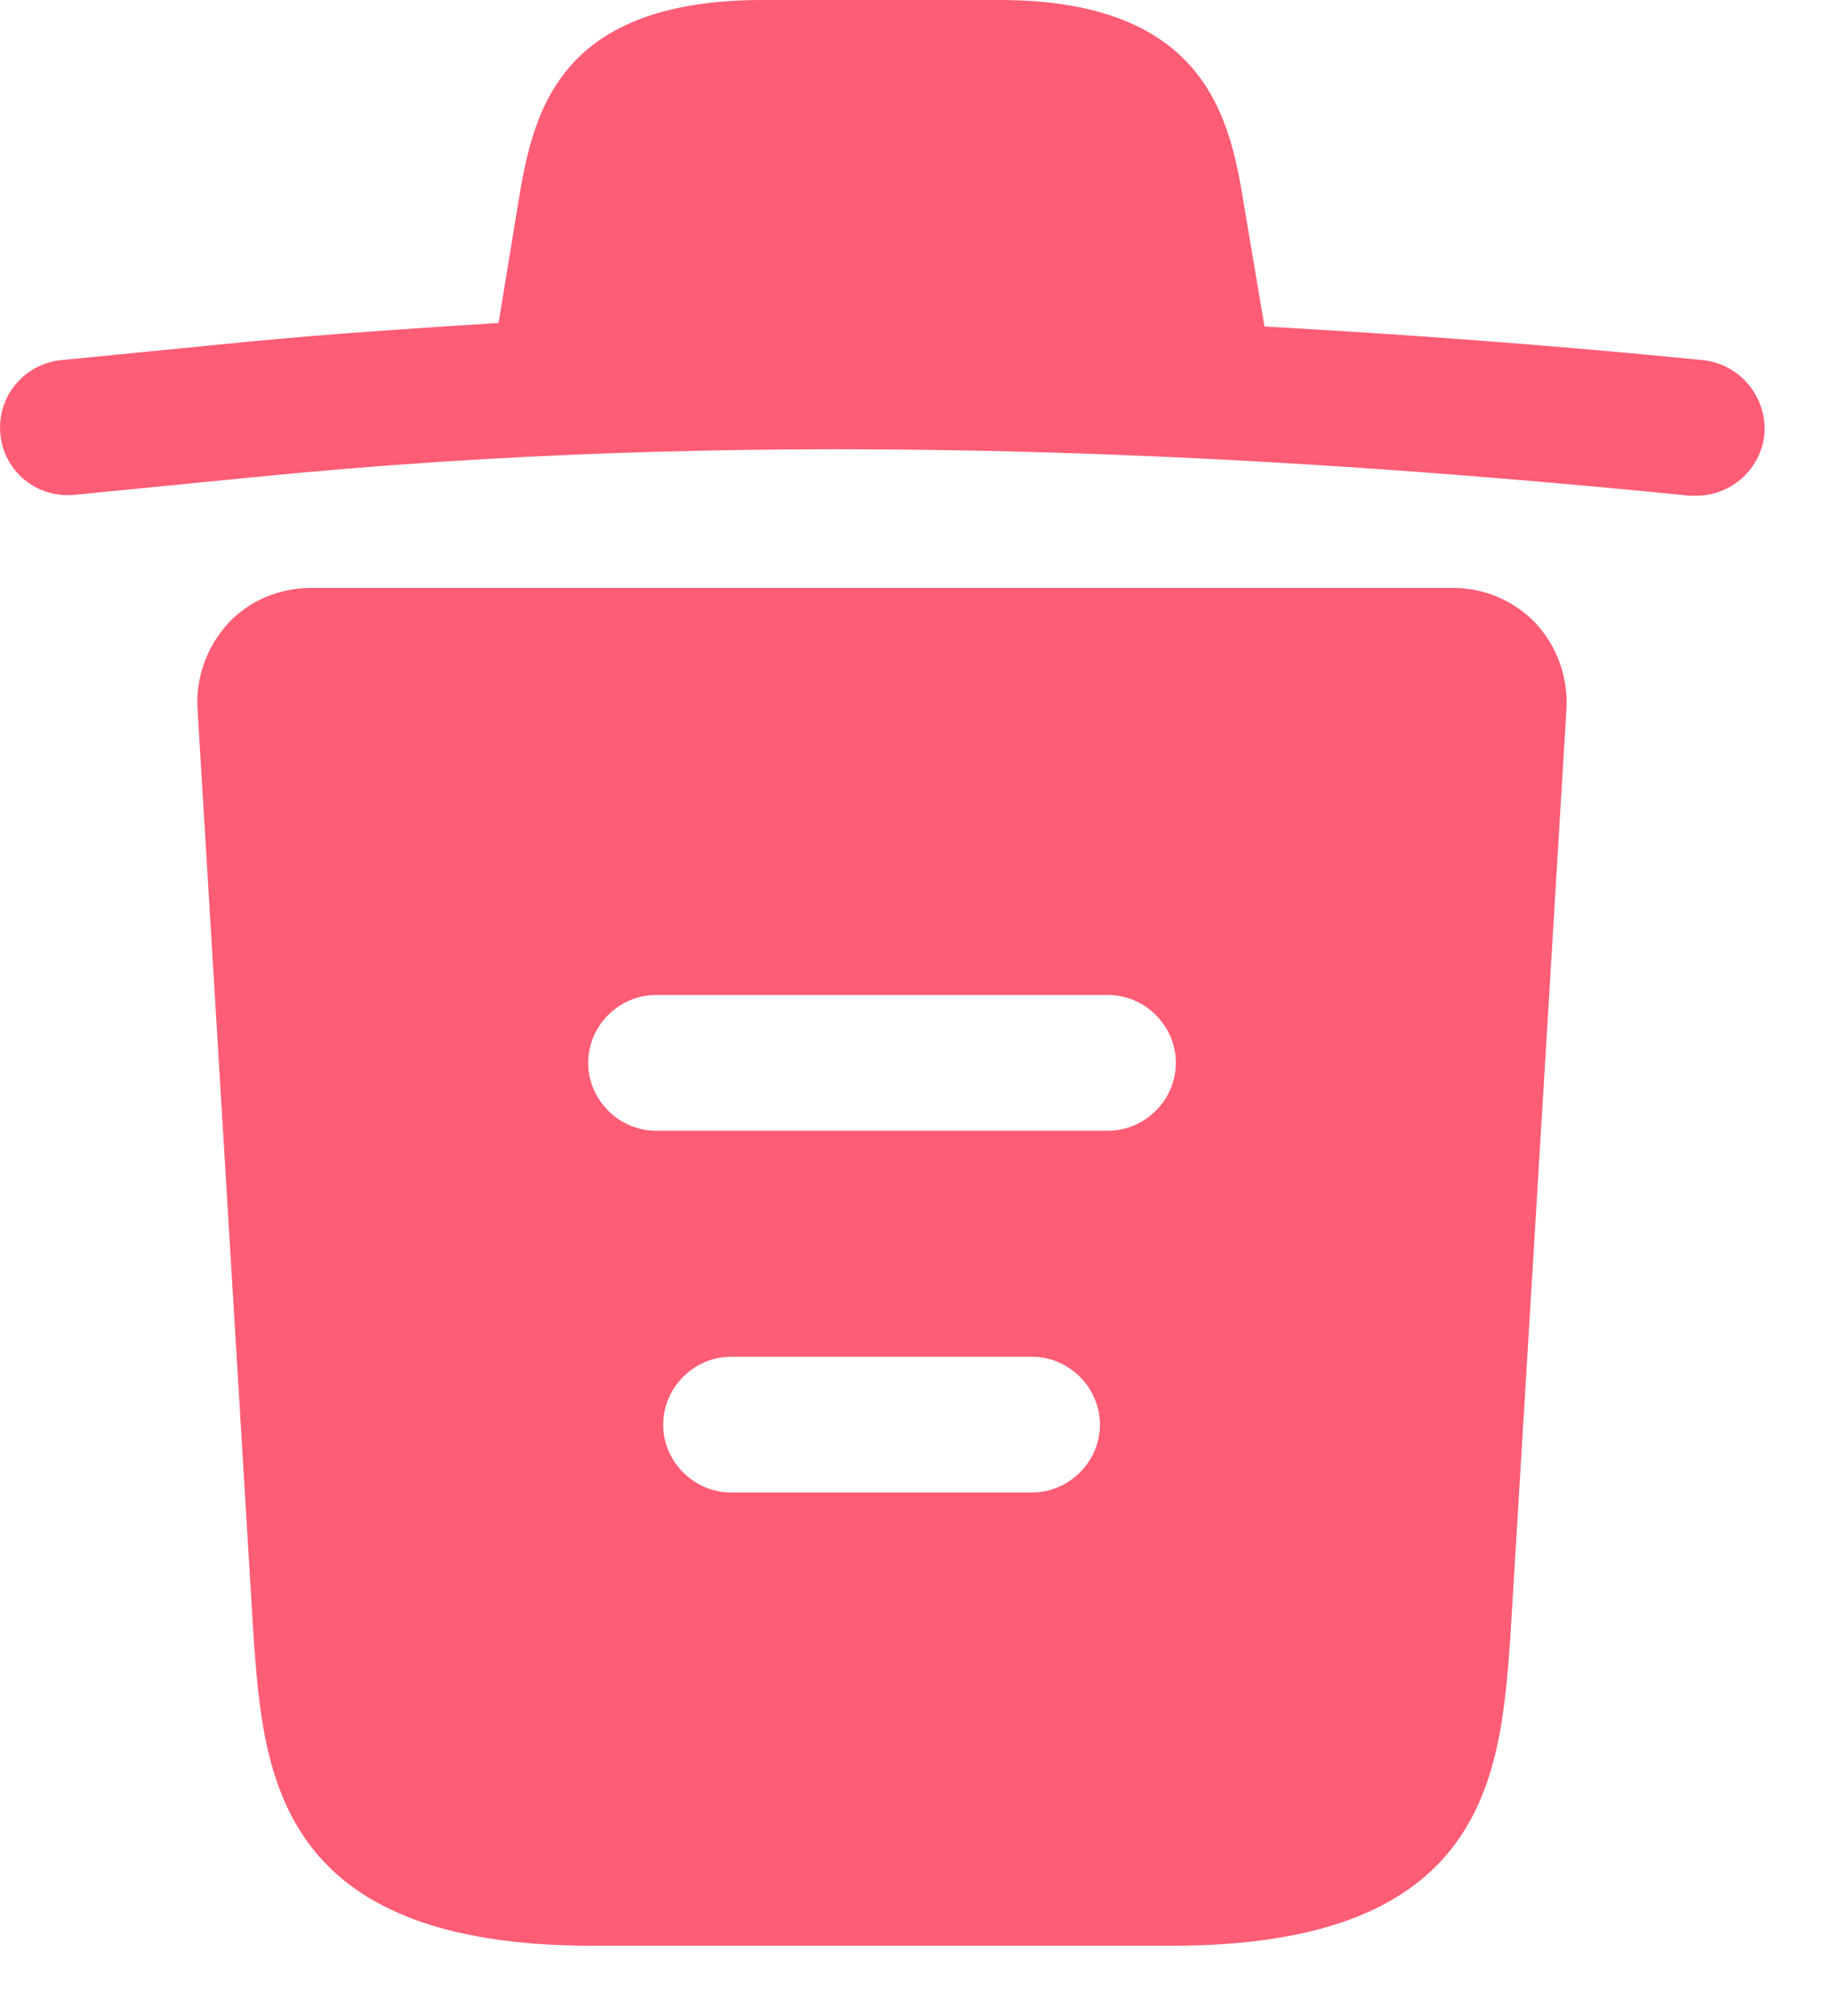 <svg width="20" height="22" viewBox="0 0 20 22" fill="none" xmlns="http://www.w3.org/2000/svg">
<path d="M18.581 3.929C16.992 3.771 15.402 3.652 13.803 3.563V3.554L13.586 2.27C13.438 1.362 13.221 0 10.911 0H8.325C6.025 0 5.808 1.303 5.65 2.26L5.443 3.524C4.525 3.583 3.607 3.642 2.688 3.731L0.675 3.929C0.26 3.968 -0.036 4.333 0.004 4.738C0.043 5.143 0.398 5.439 0.813 5.4L2.827 5.202C7.999 4.689 13.211 4.886 18.443 5.409H18.522C18.897 5.409 19.223 5.123 19.262 4.738C19.292 4.333 18.996 3.968 18.581 3.929Z" fill="#FF5C75"/>
<path d="M16.765 6.801C16.529 6.554 16.203 6.416 15.867 6.416H3.39C3.055 6.416 2.719 6.554 2.492 6.801C2.265 7.048 2.137 7.383 2.156 7.729L2.768 17.857C2.877 19.357 3.015 21.233 6.46 21.233H12.797C16.242 21.233 16.381 19.367 16.489 17.857L17.101 7.739C17.121 7.383 16.993 7.048 16.765 6.801ZM11.267 16.287H7.98C7.576 16.287 7.24 15.951 7.24 15.547C7.24 15.142 7.576 14.806 7.98 14.806H11.267C11.672 14.806 12.008 15.142 12.008 15.547C12.008 15.951 11.672 16.287 11.267 16.287ZM12.097 12.339H7.161C6.756 12.339 6.421 12.003 6.421 11.598C6.421 11.194 6.756 10.858 7.161 10.858H12.097C12.501 10.858 12.837 11.194 12.837 11.598C12.837 12.003 12.501 12.339 12.097 12.339Z" fill="#FF5C75"/>
</svg>
